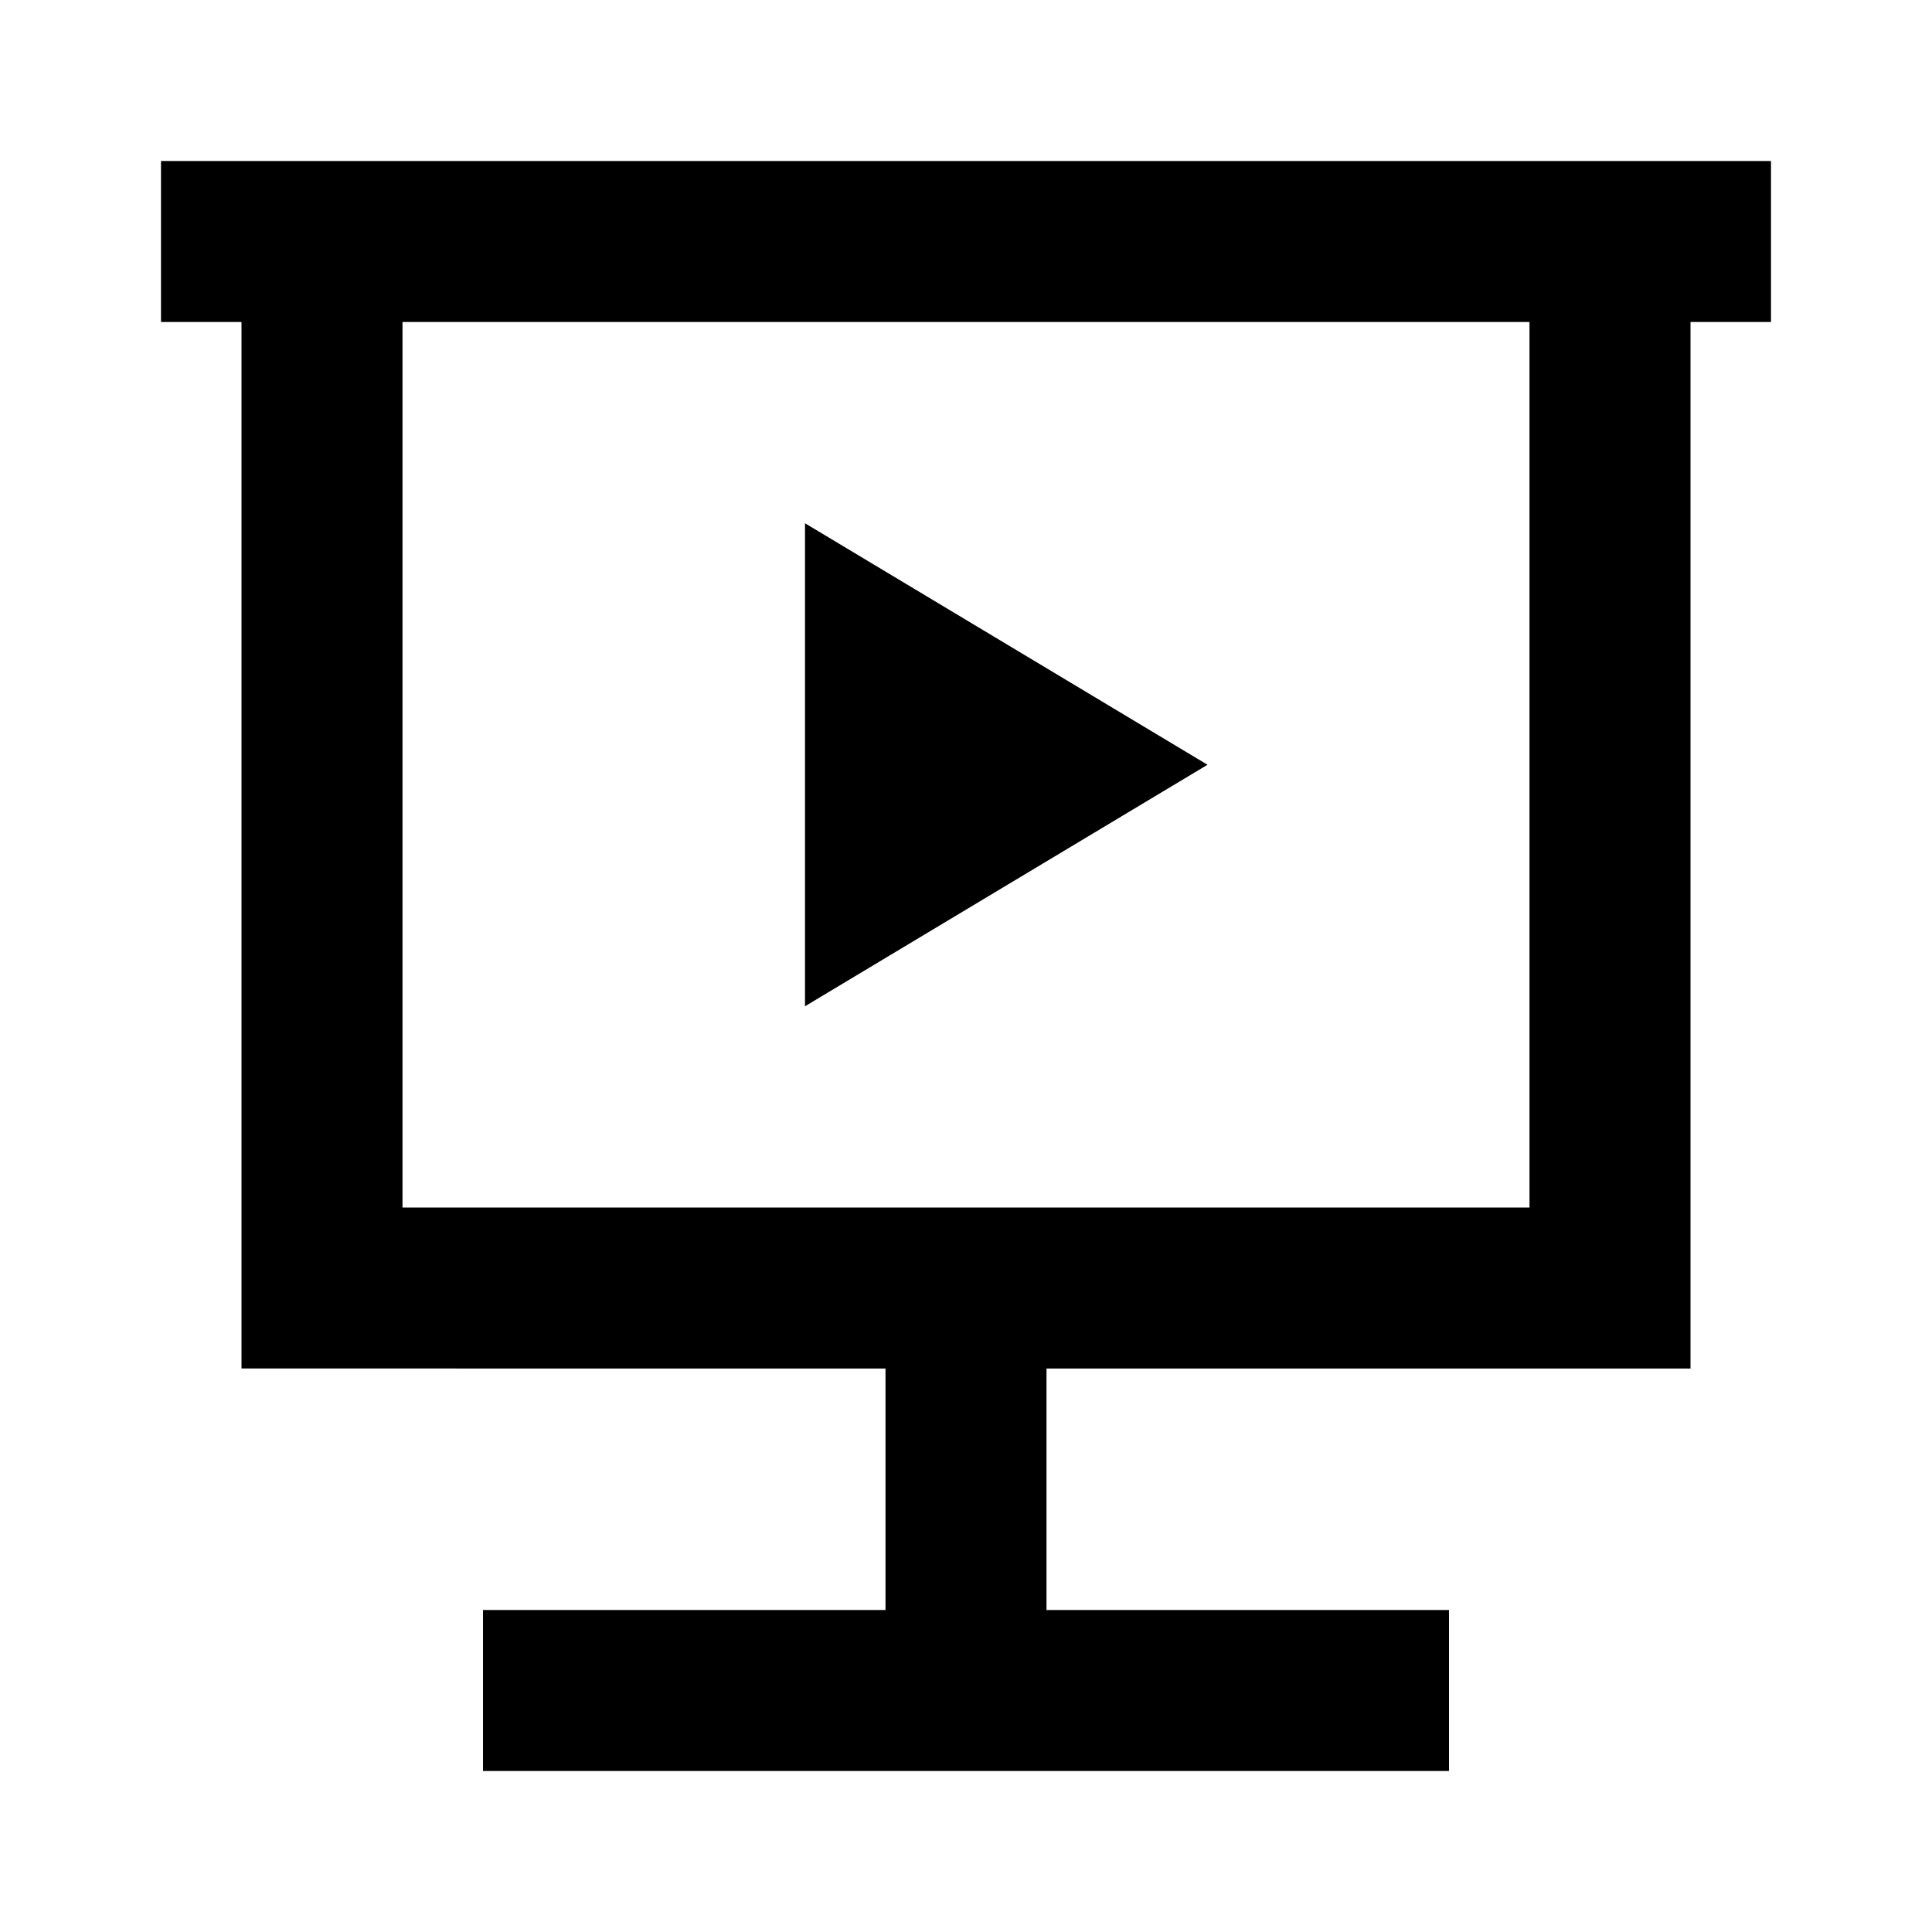 <svg xmlns="http://www.w3.org/2000/svg" width="24" height="24" fill="none">
  <path fill="currentColor" d="m15 9.5-5-3v6z" />
  <path
    fill="currentColor"
    fill-rule="evenodd"
    d="M22 4h-1v13h-8v3h5v2H6v-2h5v-3H3V4H2V2h20zM5 4h14v11H5z"
    clip-rule="evenodd"
  />
</svg>
